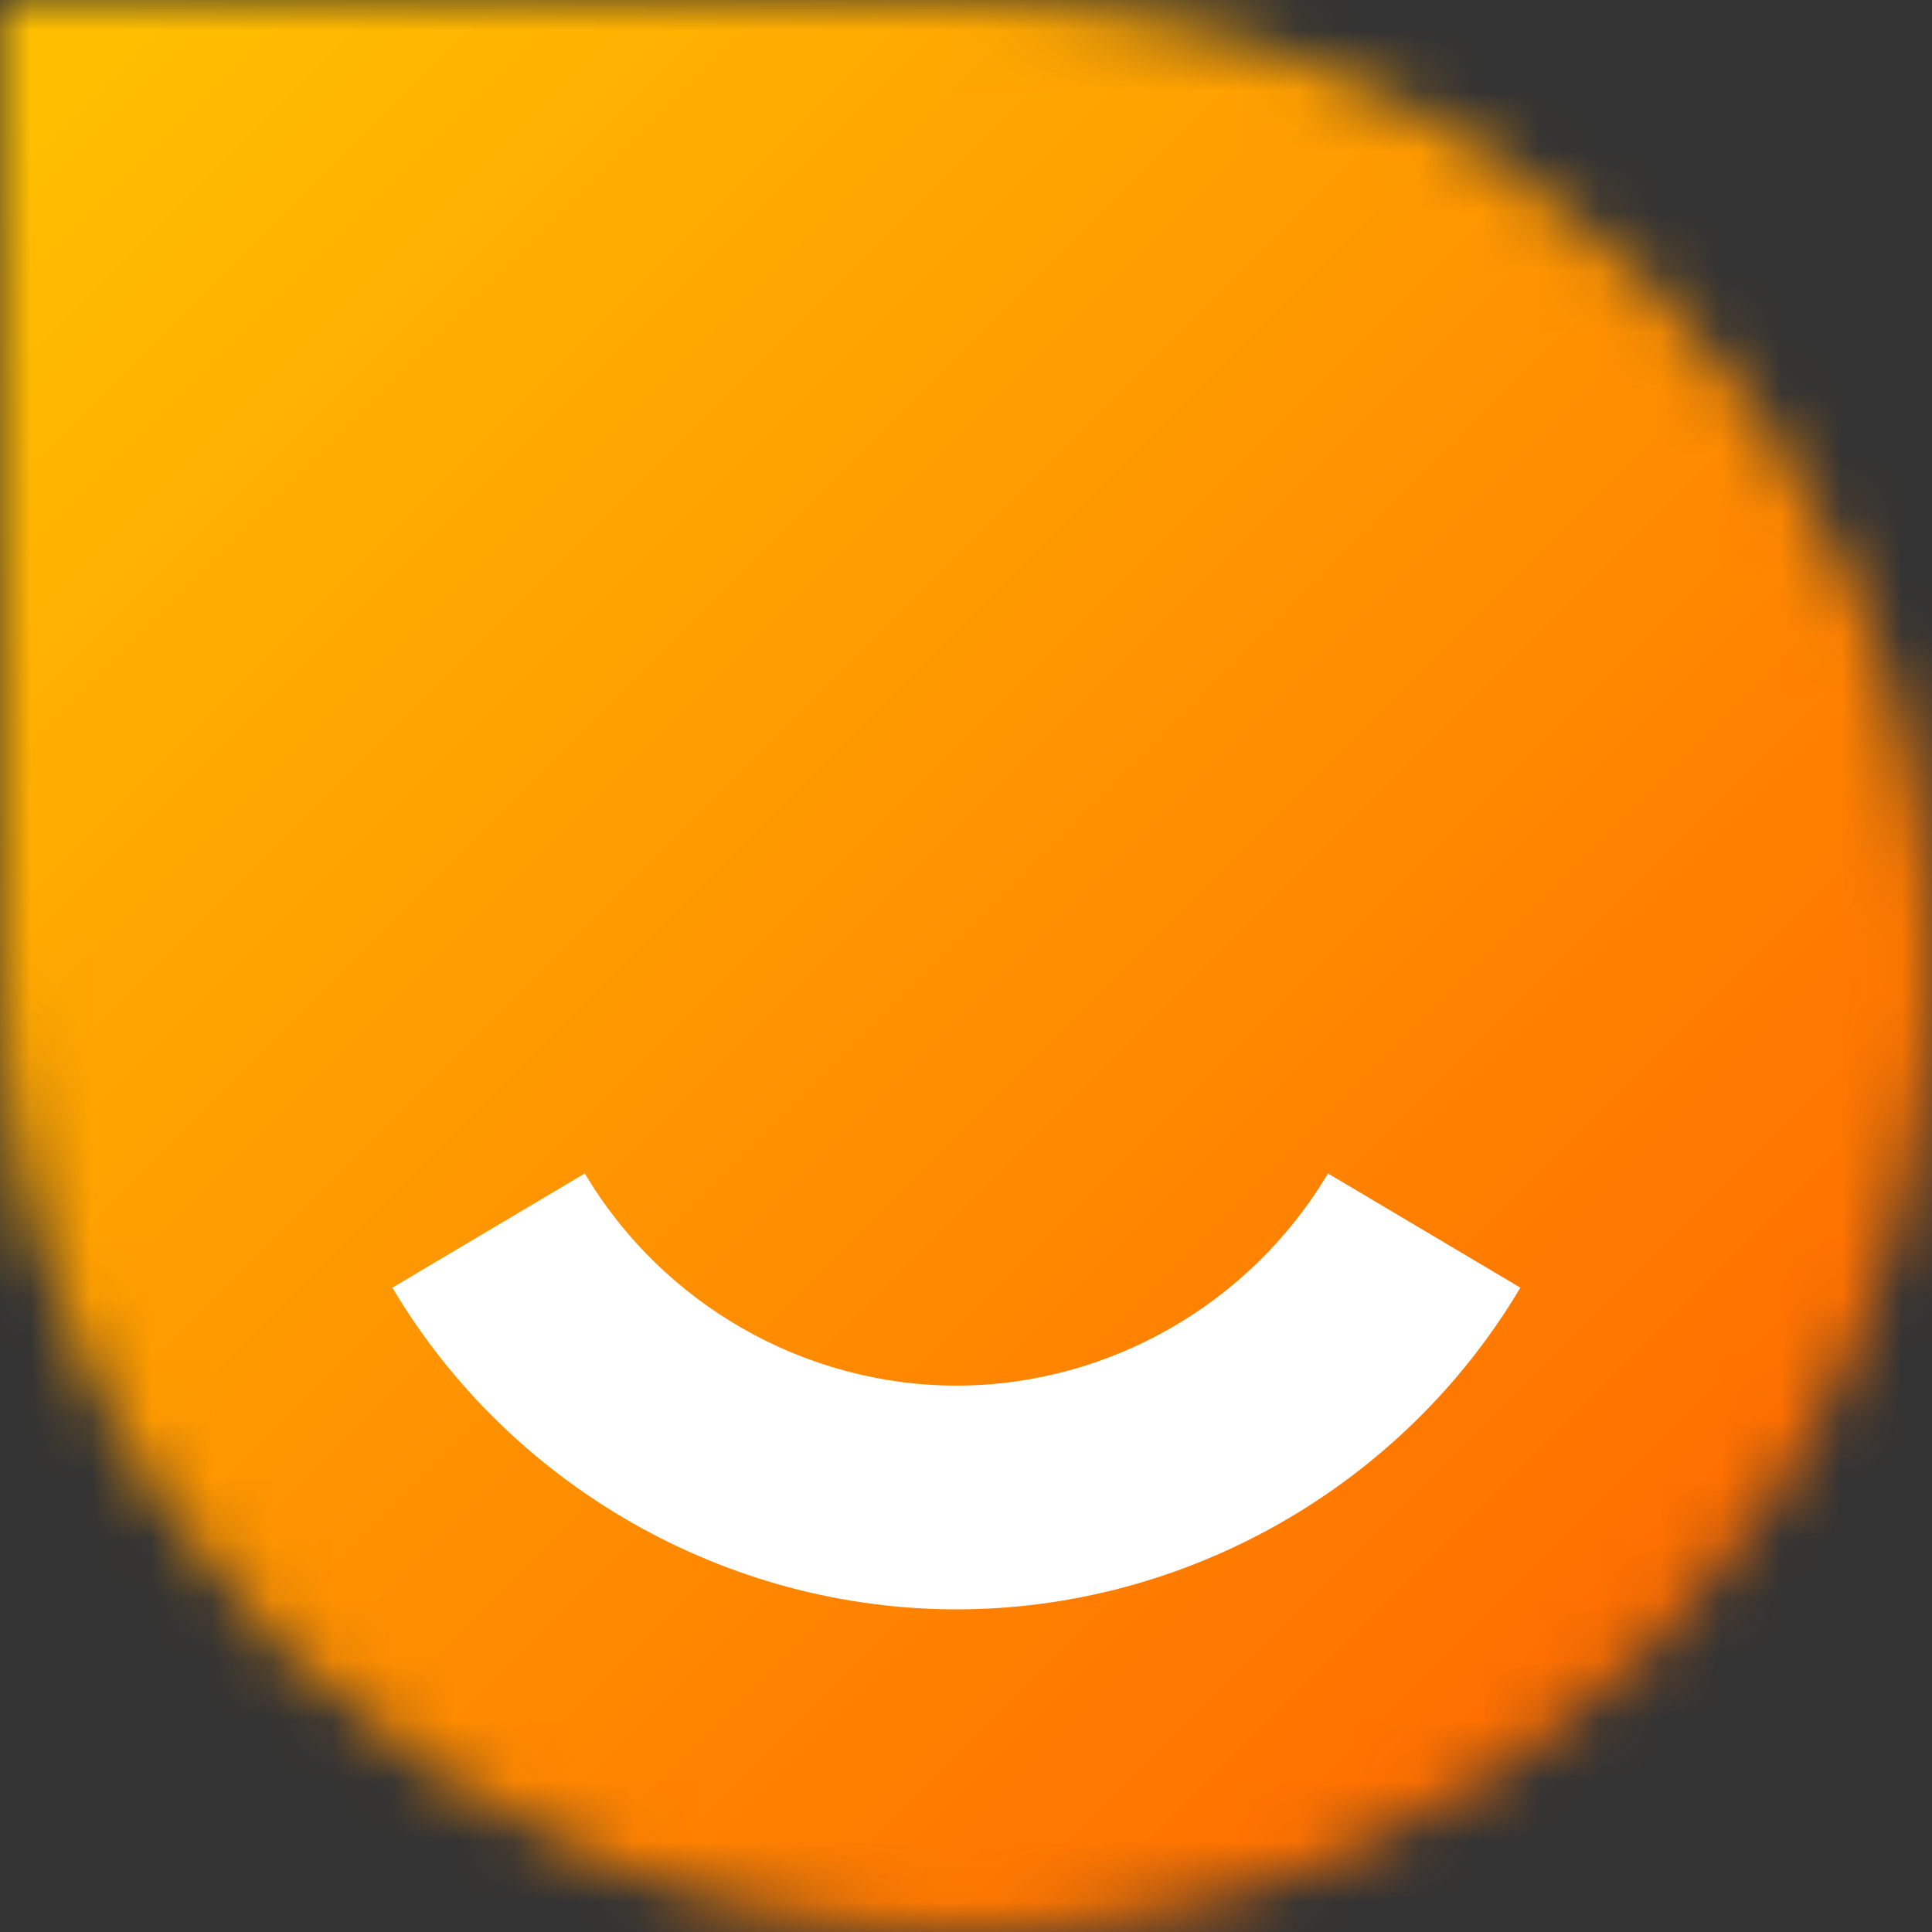 <svg width="32" height="32" viewBox="0 0 32 32" fill="none" xmlns="http://www.w3.org/2000/svg">
<rect x="0" y="0" width="32" height="32" fill="#333333" stroke="none"/>
<mask id="mask0_144_558" style="mask-type:luminance" maskUnits="userSpaceOnUse" x="0" y="0" width="32" height="32">
<path d="M0 0V16C0 24.836 7.16 32 15.998 32C20.414 32 24.414 30.208 27.311 27.314C30.208 24.416 32 20.42 32 16C32 7.161 24.837 0 16.002 0H0.003H0Z" fill="white"/>
</mask>
<g mask="url(#mask0_144_558)">
<path d="M15.998 -16.001L-16 16L15.998 48L47.995 16L15.998 -16.001Z" fill="url(#paint0_linear_144_558)"/>
<path d="M15.841 26.656C12.031 26.656 8.451 24.615 6.499 21.328L9.686 19.436C10.972 21.604 13.33 22.95 15.841 22.95C18.352 22.95 20.706 21.604 21.995 19.436L25.182 21.328C23.23 24.615 19.654 26.656 15.844 26.656" fill="white"/>
</g>
<defs>
<linearGradient id="paint0_linear_144_558" x1="26.216" y1="27.451" x2="0.471" y2="1.708" gradientUnits="userSpaceOnUse">
<stop stop-color="#FF6F00"/>
<stop offset="1" stop-color="#FFBF00"/>
</linearGradient>
</defs>
</svg>

